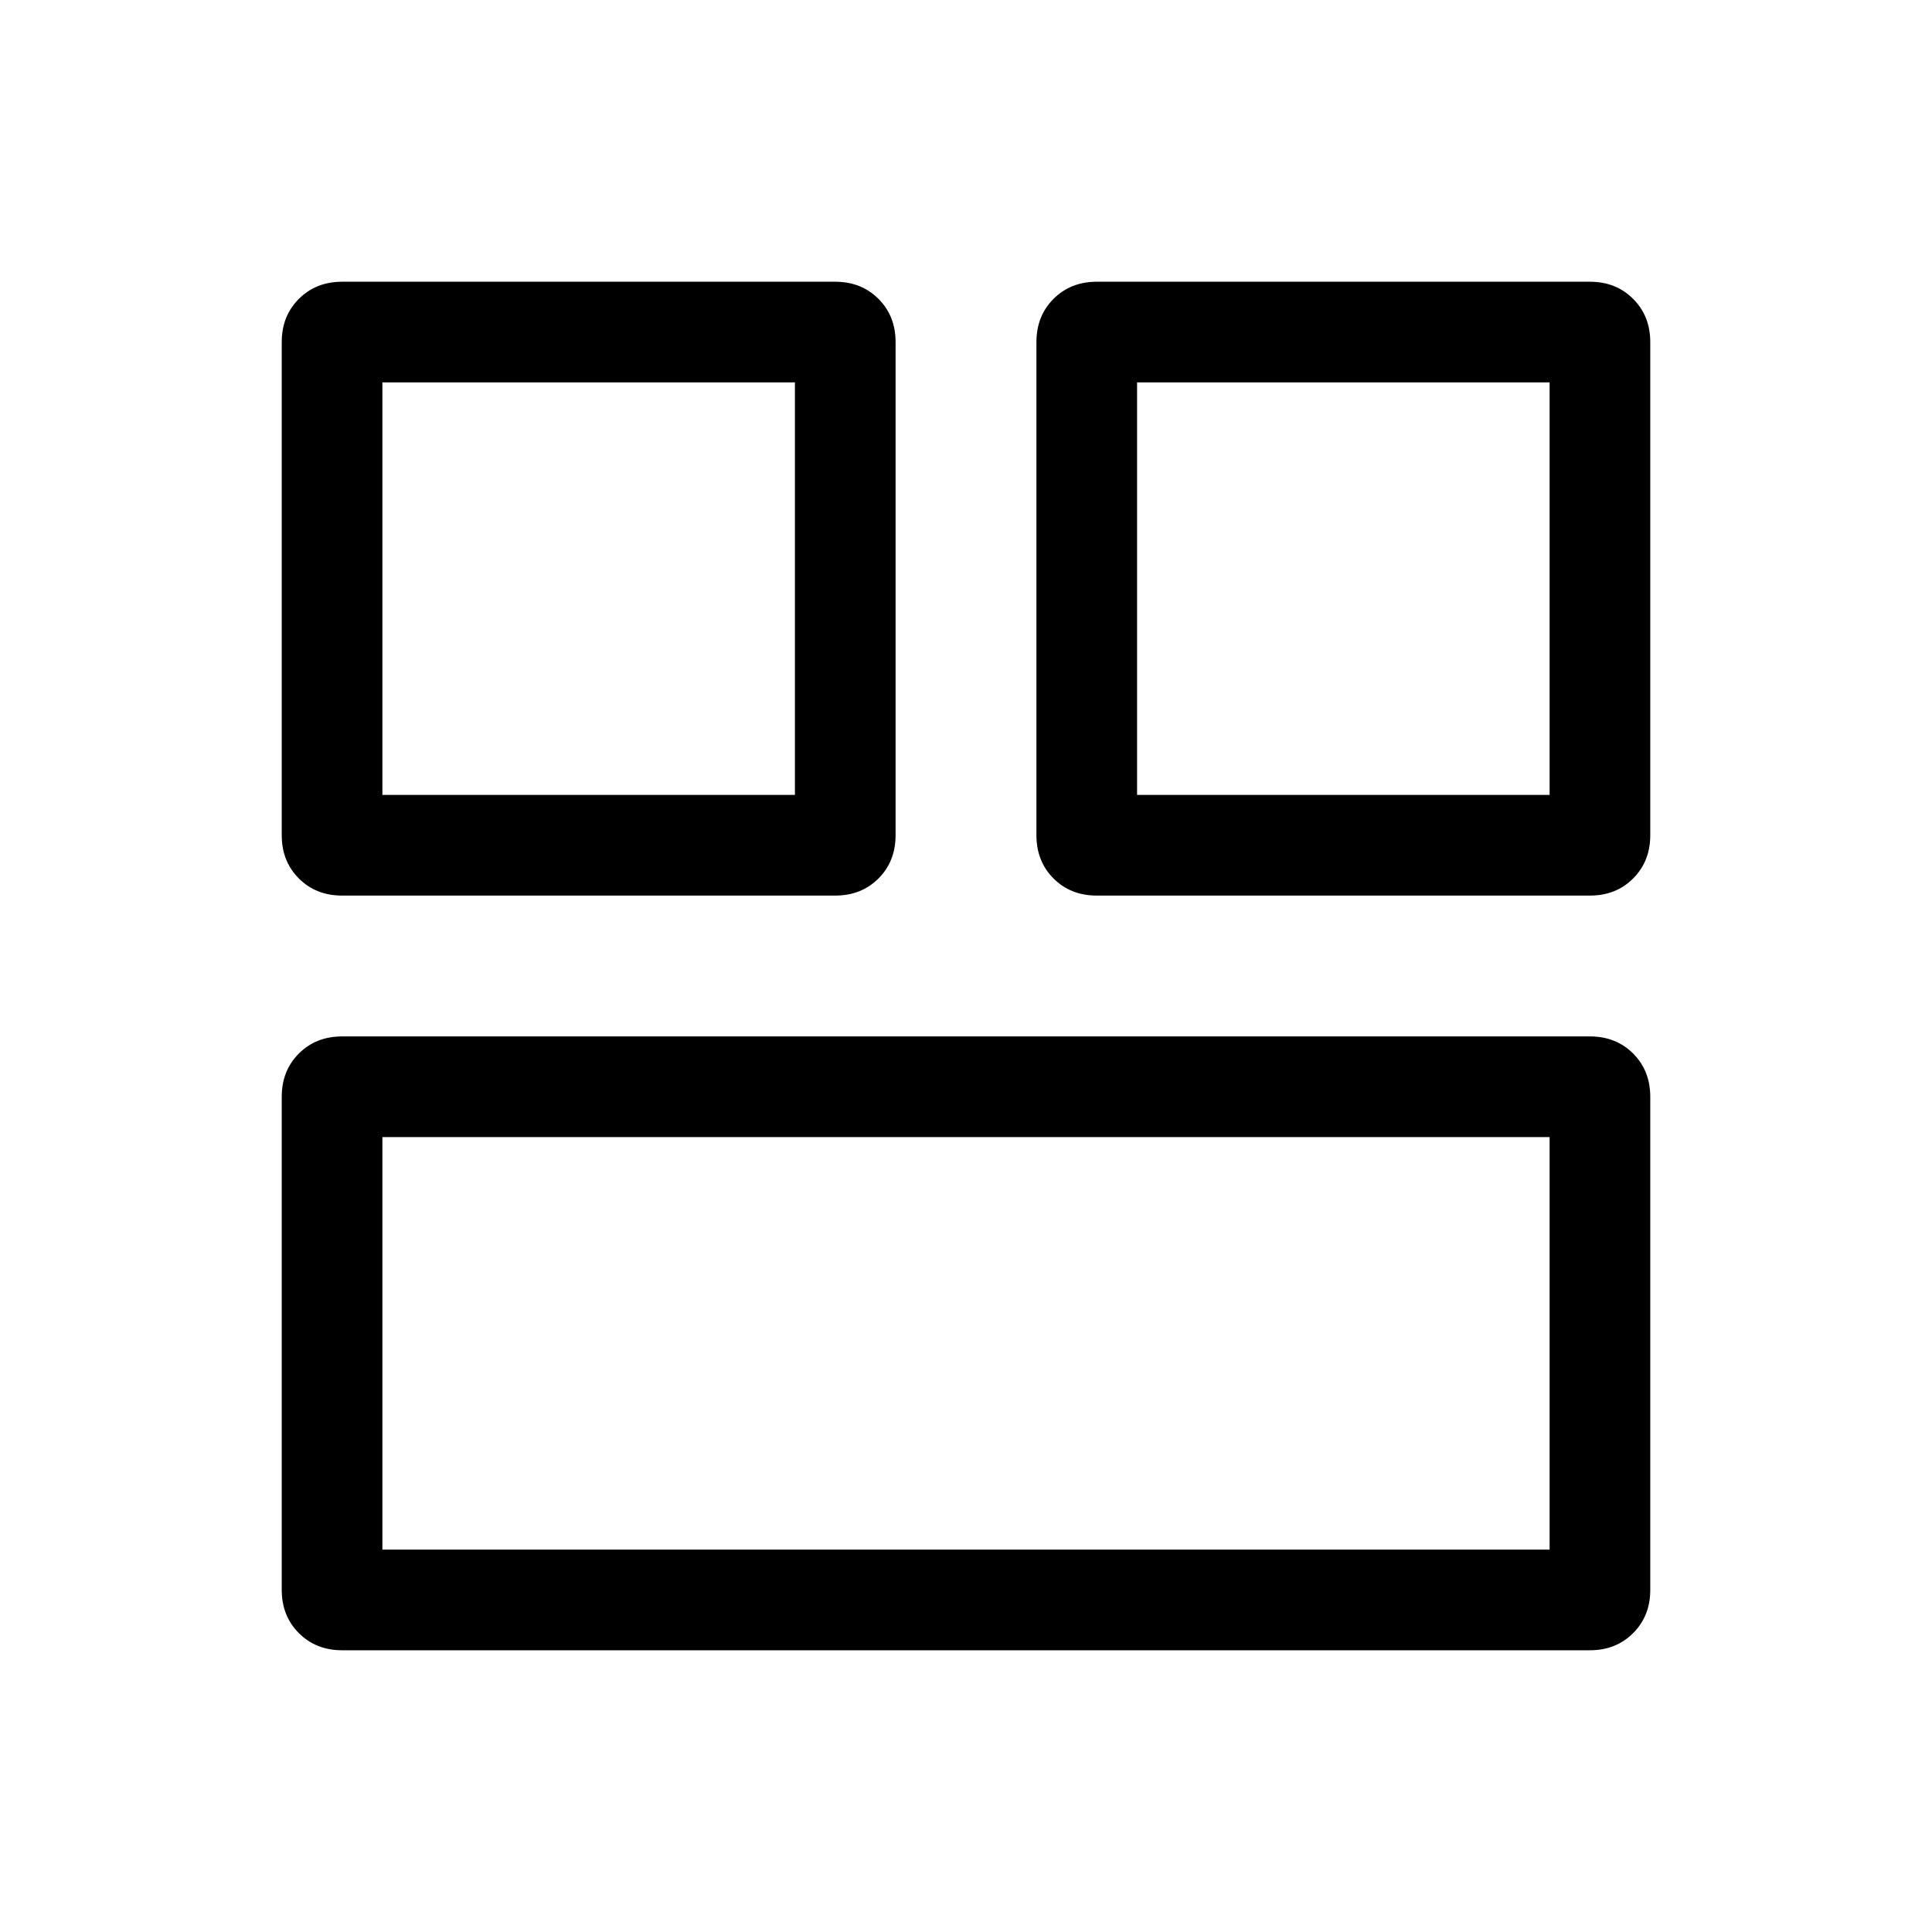 <svg xmlns="http://www.w3.org/2000/svg" height="40" width="40"><path d="M23.542 16.458H32.083V7.917H23.542ZM7.917 16.458H16.458V7.917H7.917ZM7.917 32.083H32.083V23.542H7.917ZM22.708 18.542Q22.167 18.542 21.812 18.188Q21.458 17.833 21.458 17.292V7.083Q21.458 6.542 21.812 6.188Q22.167 5.833 22.708 5.833H32.917Q33.458 5.833 33.812 6.188Q34.167 6.542 34.167 7.083V17.292Q34.167 17.833 33.812 18.188Q33.458 18.542 32.917 18.542ZM7.083 18.542Q6.542 18.542 6.188 18.188Q5.833 17.833 5.833 17.292V7.083Q5.833 6.542 6.188 6.188Q6.542 5.833 7.083 5.833H17.292Q17.833 5.833 18.188 6.188Q18.542 6.542 18.542 7.083V17.292Q18.542 17.833 18.188 18.188Q17.833 18.542 17.292 18.542ZM7.083 34.167Q6.542 34.167 6.188 33.812Q5.833 33.458 5.833 32.917V22.708Q5.833 22.167 6.188 21.812Q6.542 21.458 7.083 21.458H32.917Q33.458 21.458 33.812 21.812Q34.167 22.167 34.167 22.708V32.917Q34.167 33.458 33.812 33.812Q33.458 34.167 32.917 34.167Z"/></svg>